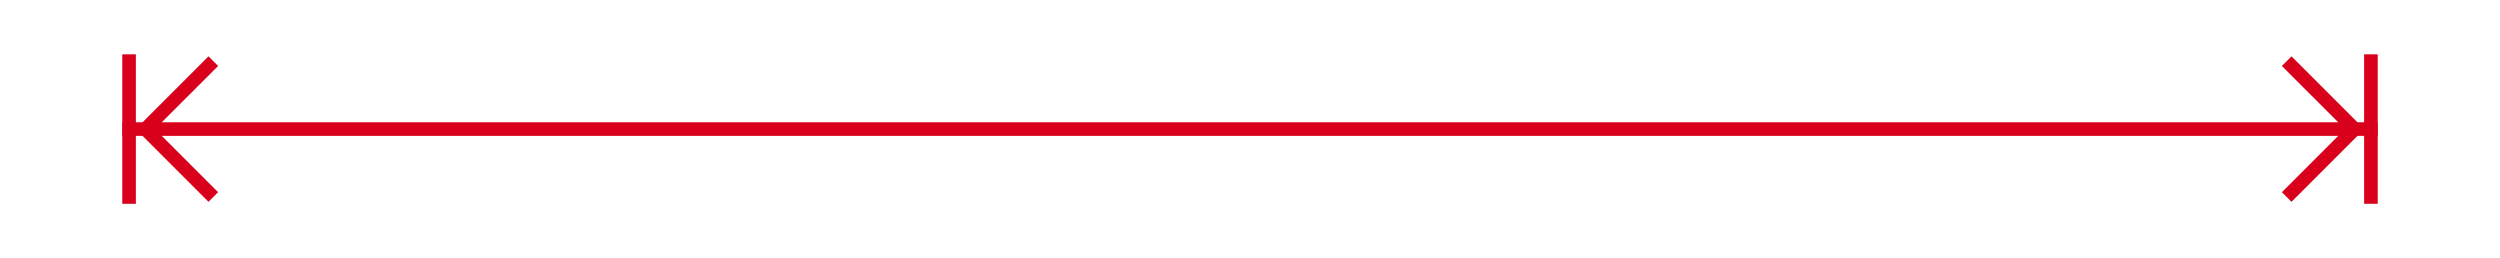 ﻿<?xml version="1.0" encoding="utf-8"?>
<svg version="1.1" xmlns:xlink="http://www.w3.org/1999/xlink" width="184px" height="19px" xmlns="http://www.w3.org/2000/svg">
  <g transform="matrix(1 0 0 1 -372 -236 )">
    <path d="M 382 251  L 382 240  L 381 240  L 381 251  L 382 251  Z M 388.054 250.146  L 383.407 245.5  L 388.054 240.854  L 387.346 240.146  L 382.346 245.146  L 381.993 245.5  L 382.346 245.854  L 387.346 250.854  L 388.054 250.146  Z M 546 240  L 546 251  L 547 251  L 547 240  L 546 240  Z M 539.946 240.854  L 544.593 245.5  L 539.946 250.146  L 540.654 250.854  L 545.654 245.854  L 546.007 245.5  L 545.654 245.146  L 540.654 240.146  L 539.946 240.854  Z " fill-rule="nonzero" fill="#d9001b" stroke="none" />
    <path d="M 381 245.5  L 547 245.5  " stroke-width="1" stroke="#d9001b" fill="none" />
  </g>
</svg>